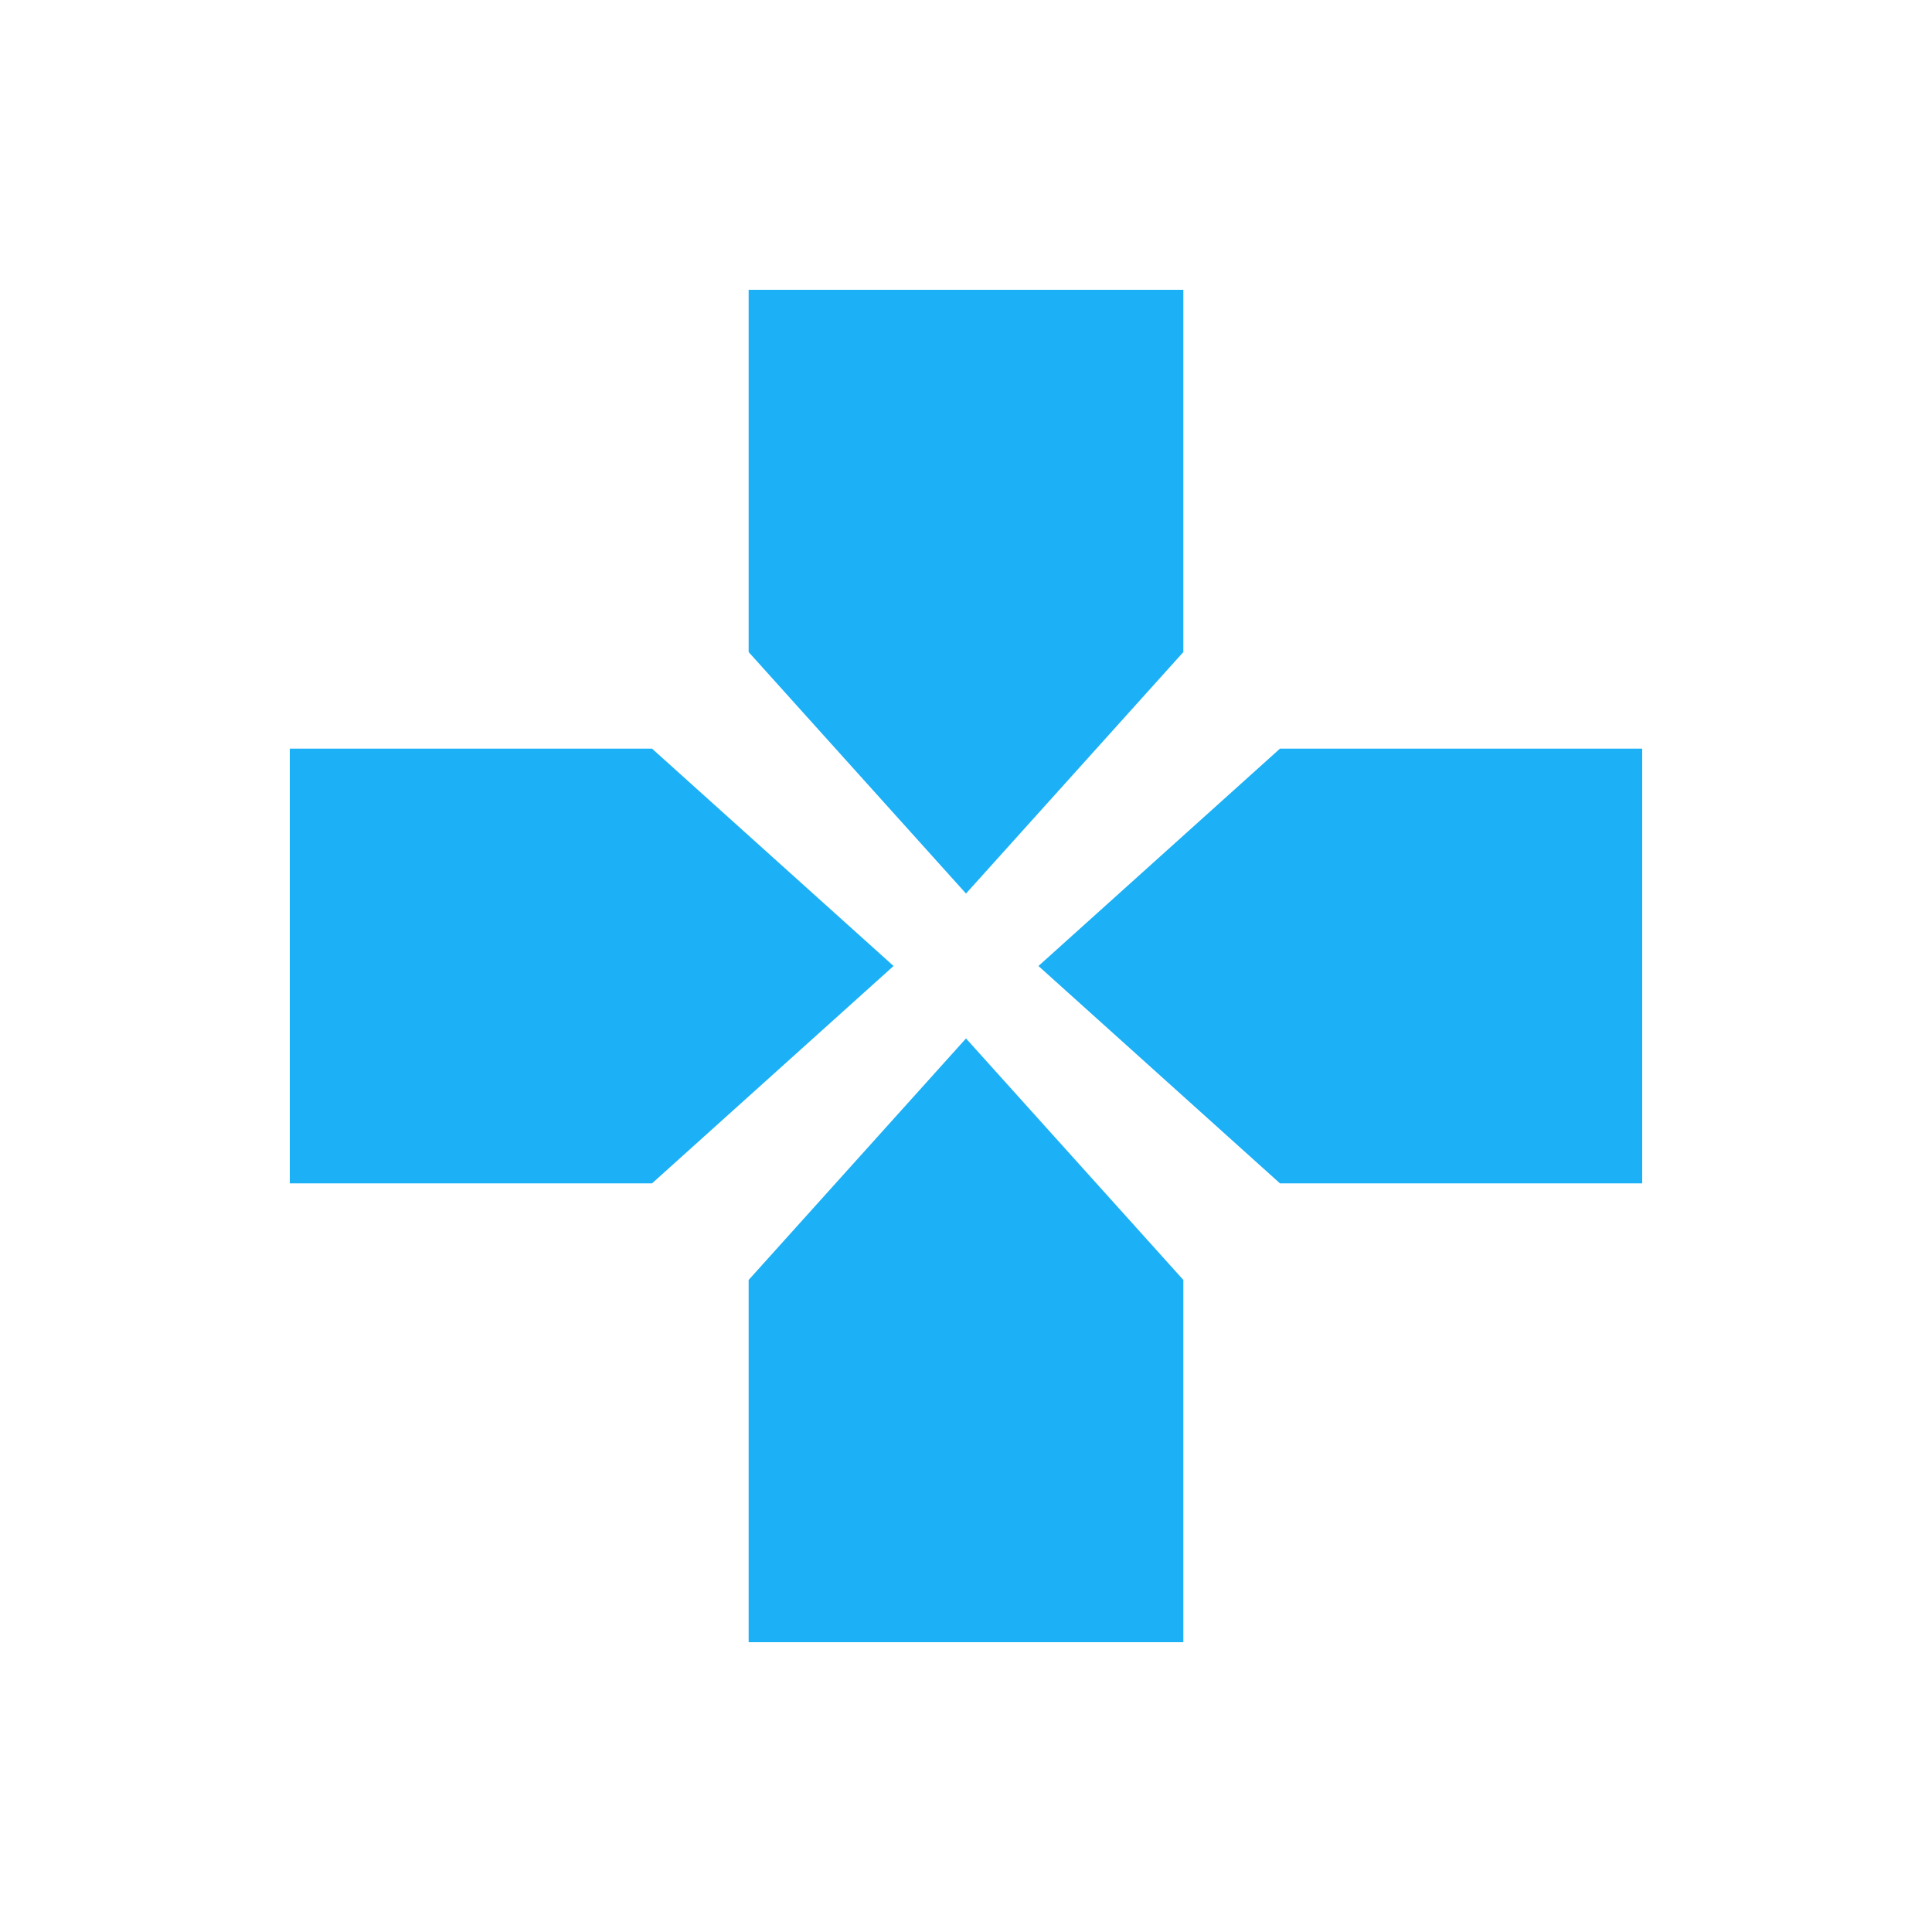 <svg viewBox="0 0 80 80" fill="none">
  <path d="M31 12H49V27L40 37L31 27V12Z" fill="#1CB0F6" class="fill-blue" />
  <path d="M68 31L68 49L53 49L43 40L53 31L68 31Z" fill="#1CB0F6" class="fill-blue" />
  <path d="M31 68H49V53L40 43L31 53V68Z" fill="#1CB0F6" class="fill-blue" />
  <path d="M12 31L12 49L27 49L37 40L27 31L12 31Z" fill="#1CB0F6" class="fill-blue" />
</svg>